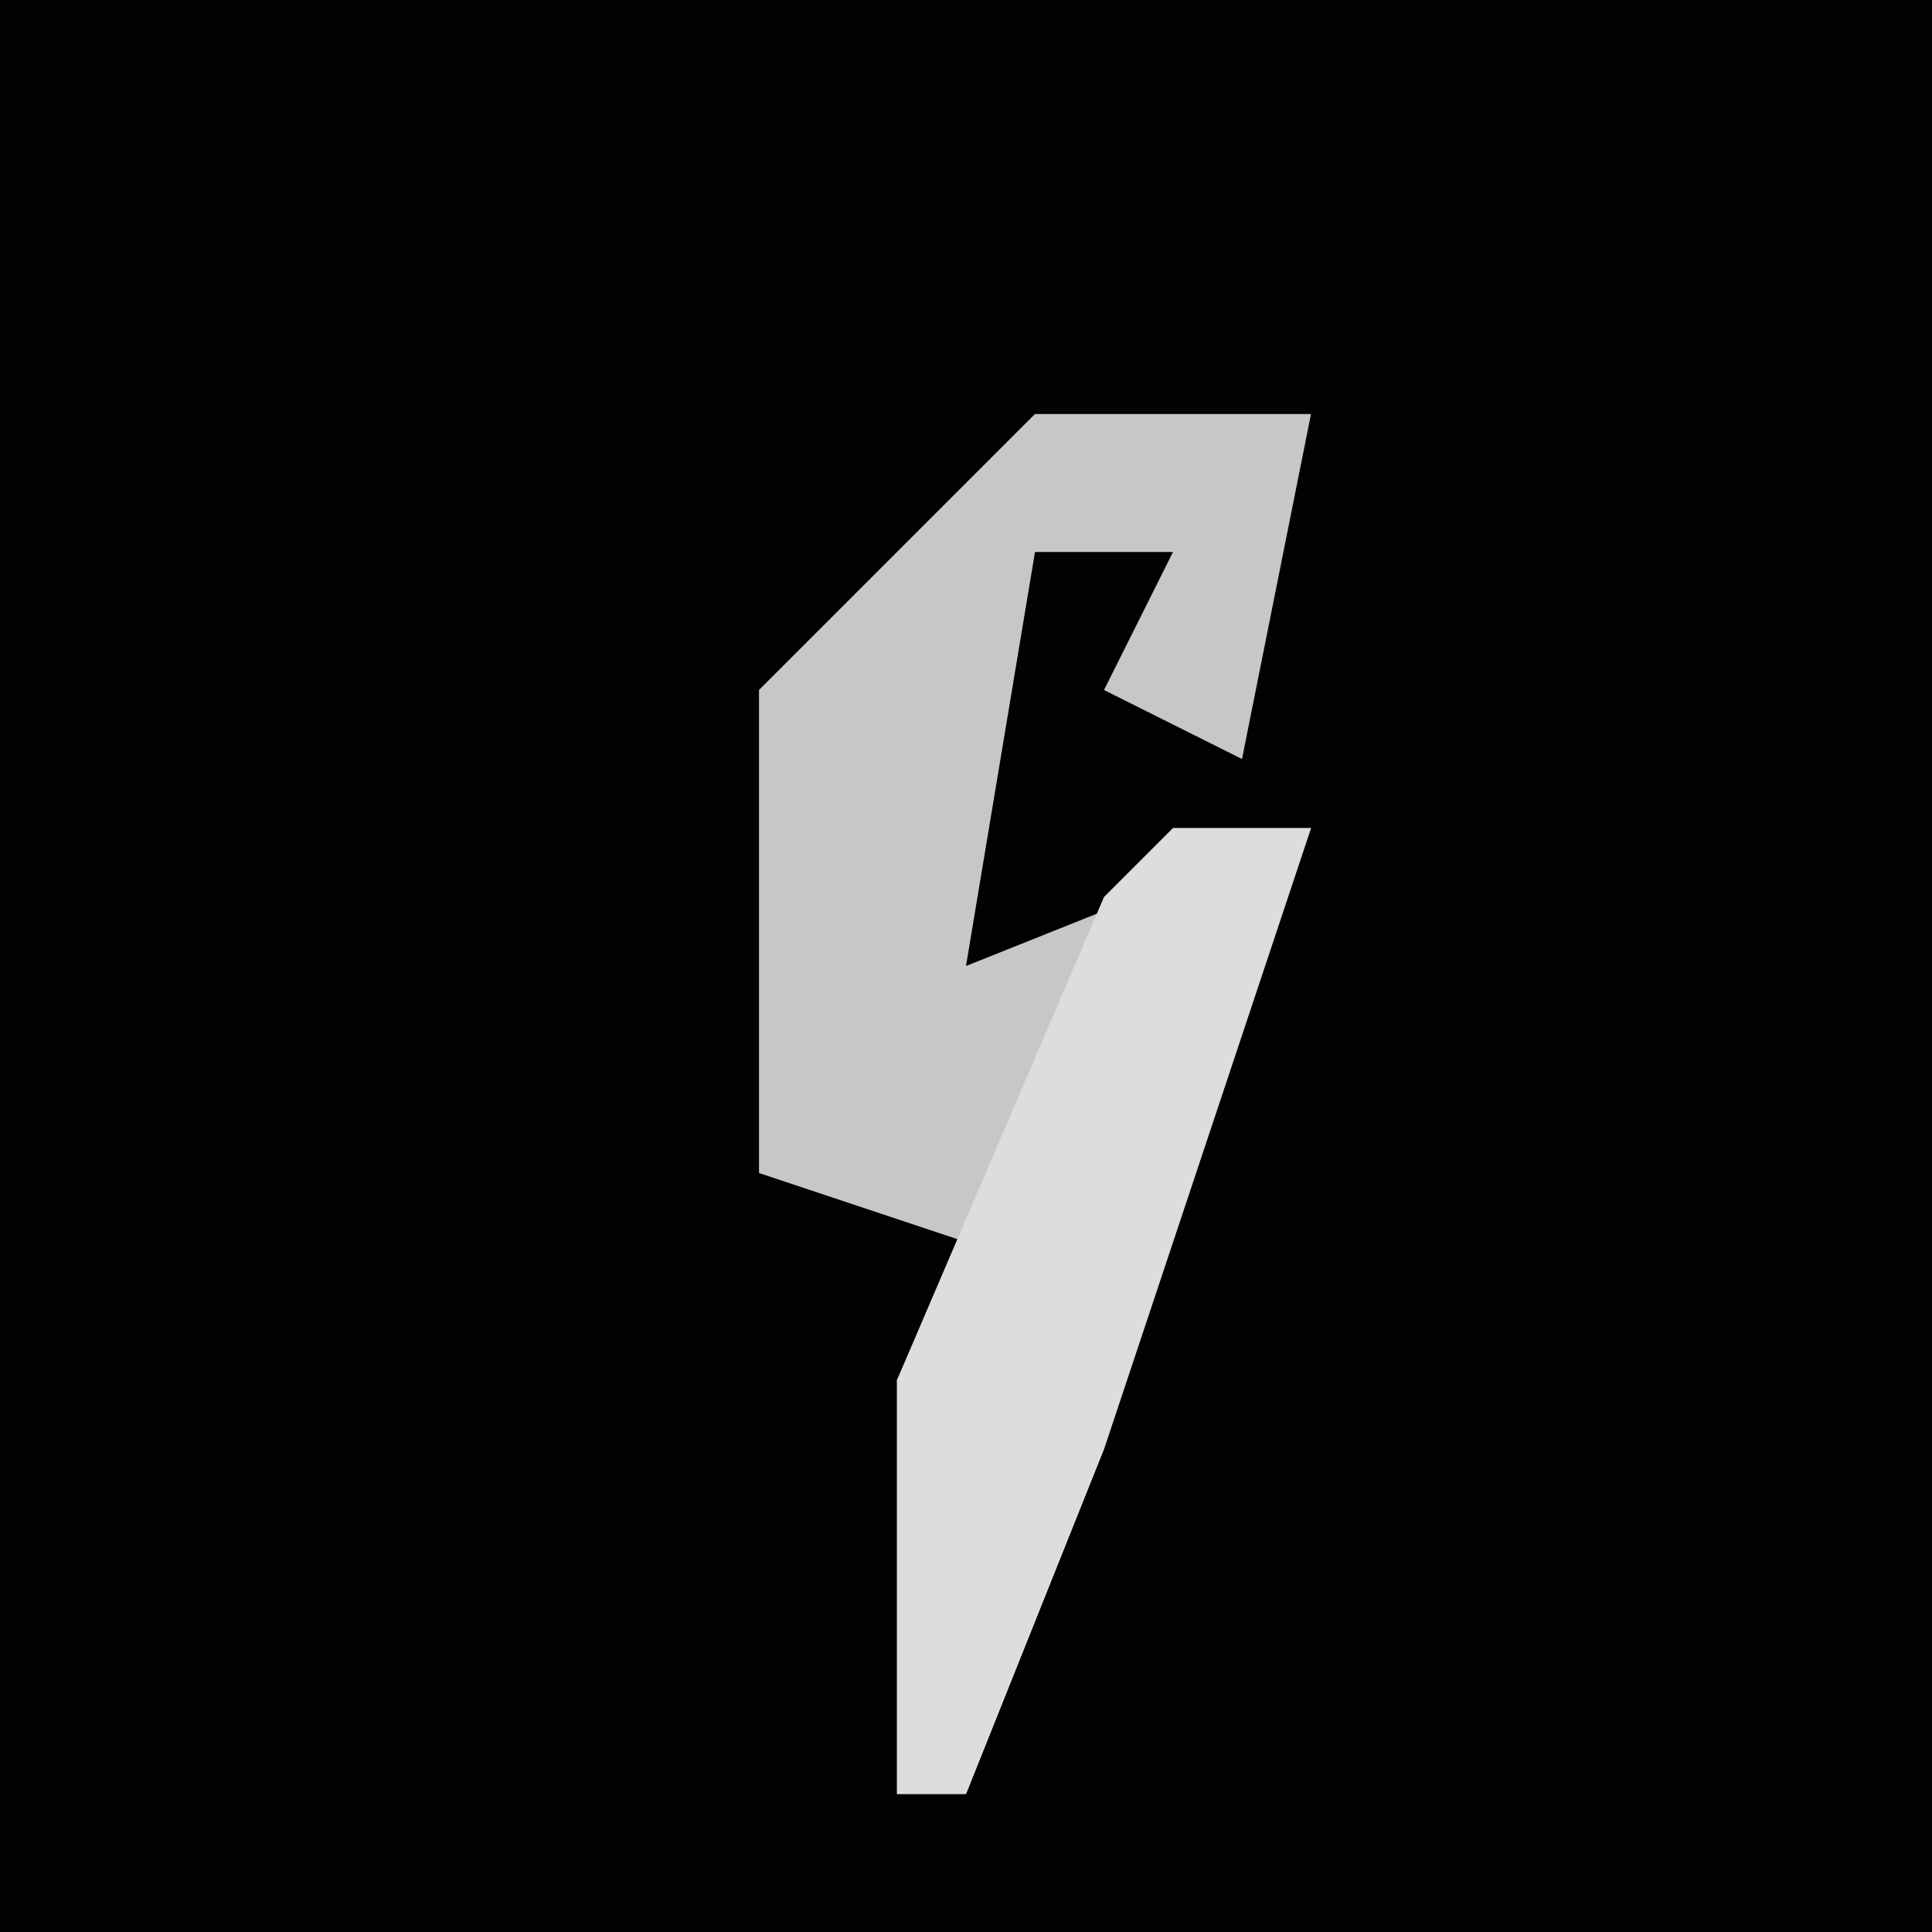 <?xml version="1.0" encoding="UTF-8"?>
<svg version="1.1" xmlns="http://www.w3.org/2000/svg" width="28" height="28">
<path d="M0,0 L28,0 L28,28 L0,28 Z " fill="#020202" transform="translate(0,0)"/>
<path d="M0,0 L4,0 L3,5 L1,4 L2,2 L0,2 L-1,8 L4,6 L1,15 L-1,20 L-2,20 L-2,14 L-1,12 L-4,11 L-4,4 Z " fill="#C7C7C7" transform="translate(15,6)"/>
<path d="M0,0 L2,0 L-1,9 L-3,14 L-4,14 L-4,8 L-1,1 Z " fill="#DDDDDD" transform="translate(17,12)"/>
</svg>
